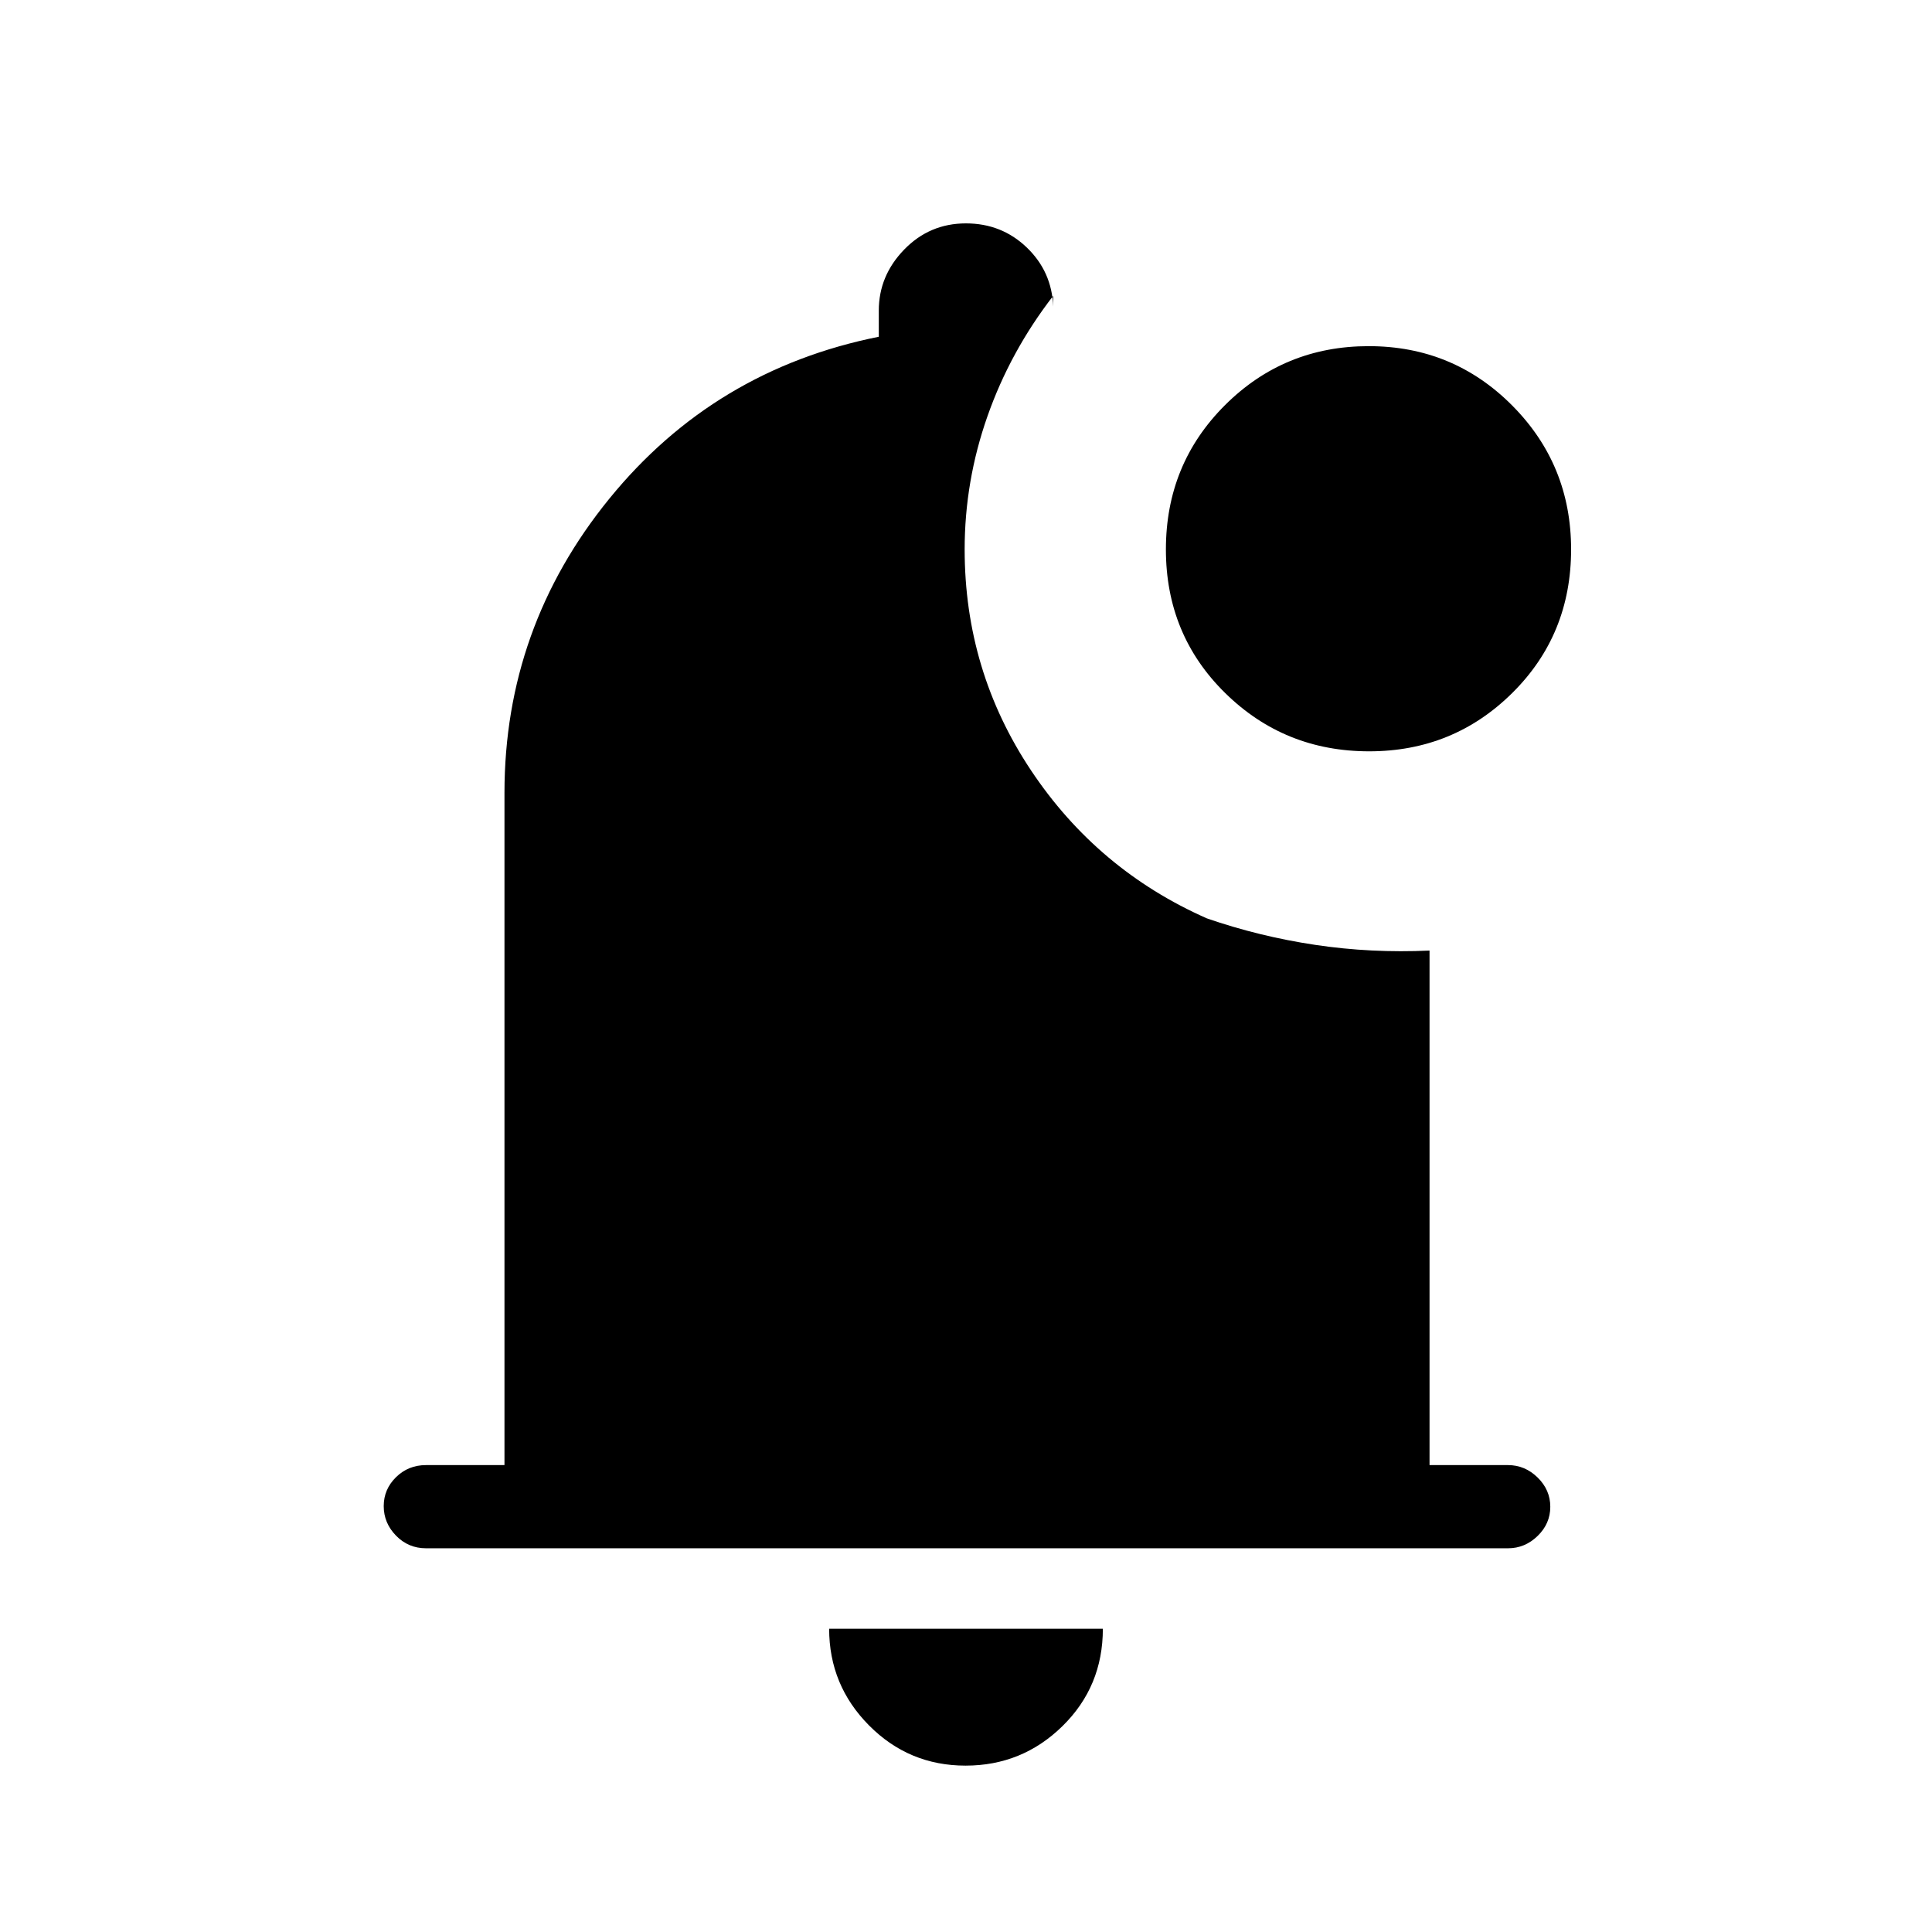 <svg xmlns="http://www.w3.org/2000/svg" height="40" viewBox="0 -960 960 960" width="40"><path d="M479.79-82.67q-28.14 0-47.96-19.97Q412-122.62 412-150.67h136q0 28.67-20.04 48.34-20.03 19.66-48.17 19.66Zm-268.12-108q-8.77 0-14.89-6.28-6.11-6.29-6.11-14.67 0-8.38 6.11-14.38 6.12-6 14.89-6h39v-334q0-82.22 52.16-146.28 52.17-64.05 133.84-80.39v-13q0-17.33 12.62-30.33 12.63-13 30.67-13 17.76 0 30.23 11.97 12.48 11.97 13.14 29.36V-813q-21.33 27.6-32.66 59.81-11.34 32.22-11.34 66.19 0 60.33 33 109.83t87.34 73.5q26 9 53.83 13.17t56.83 2.83V-232h39q8.4 0 14.7 6.16 6.3 6.17 6.3 14.55t-6.3 14.5q-6.3 6.12-14.7 6.12H211.67Zm468.66-396q-42.08 0-71.54-28.96-29.46-28.95-29.46-71.37t29.39-71.71Q638.11-788 680.1-788q41.98 0 71.27 29.46 29.3 29.46 29.3 71.54 0 42.42-29.27 71.37-29.26 28.96-71.07 28.96Z"/></svg>